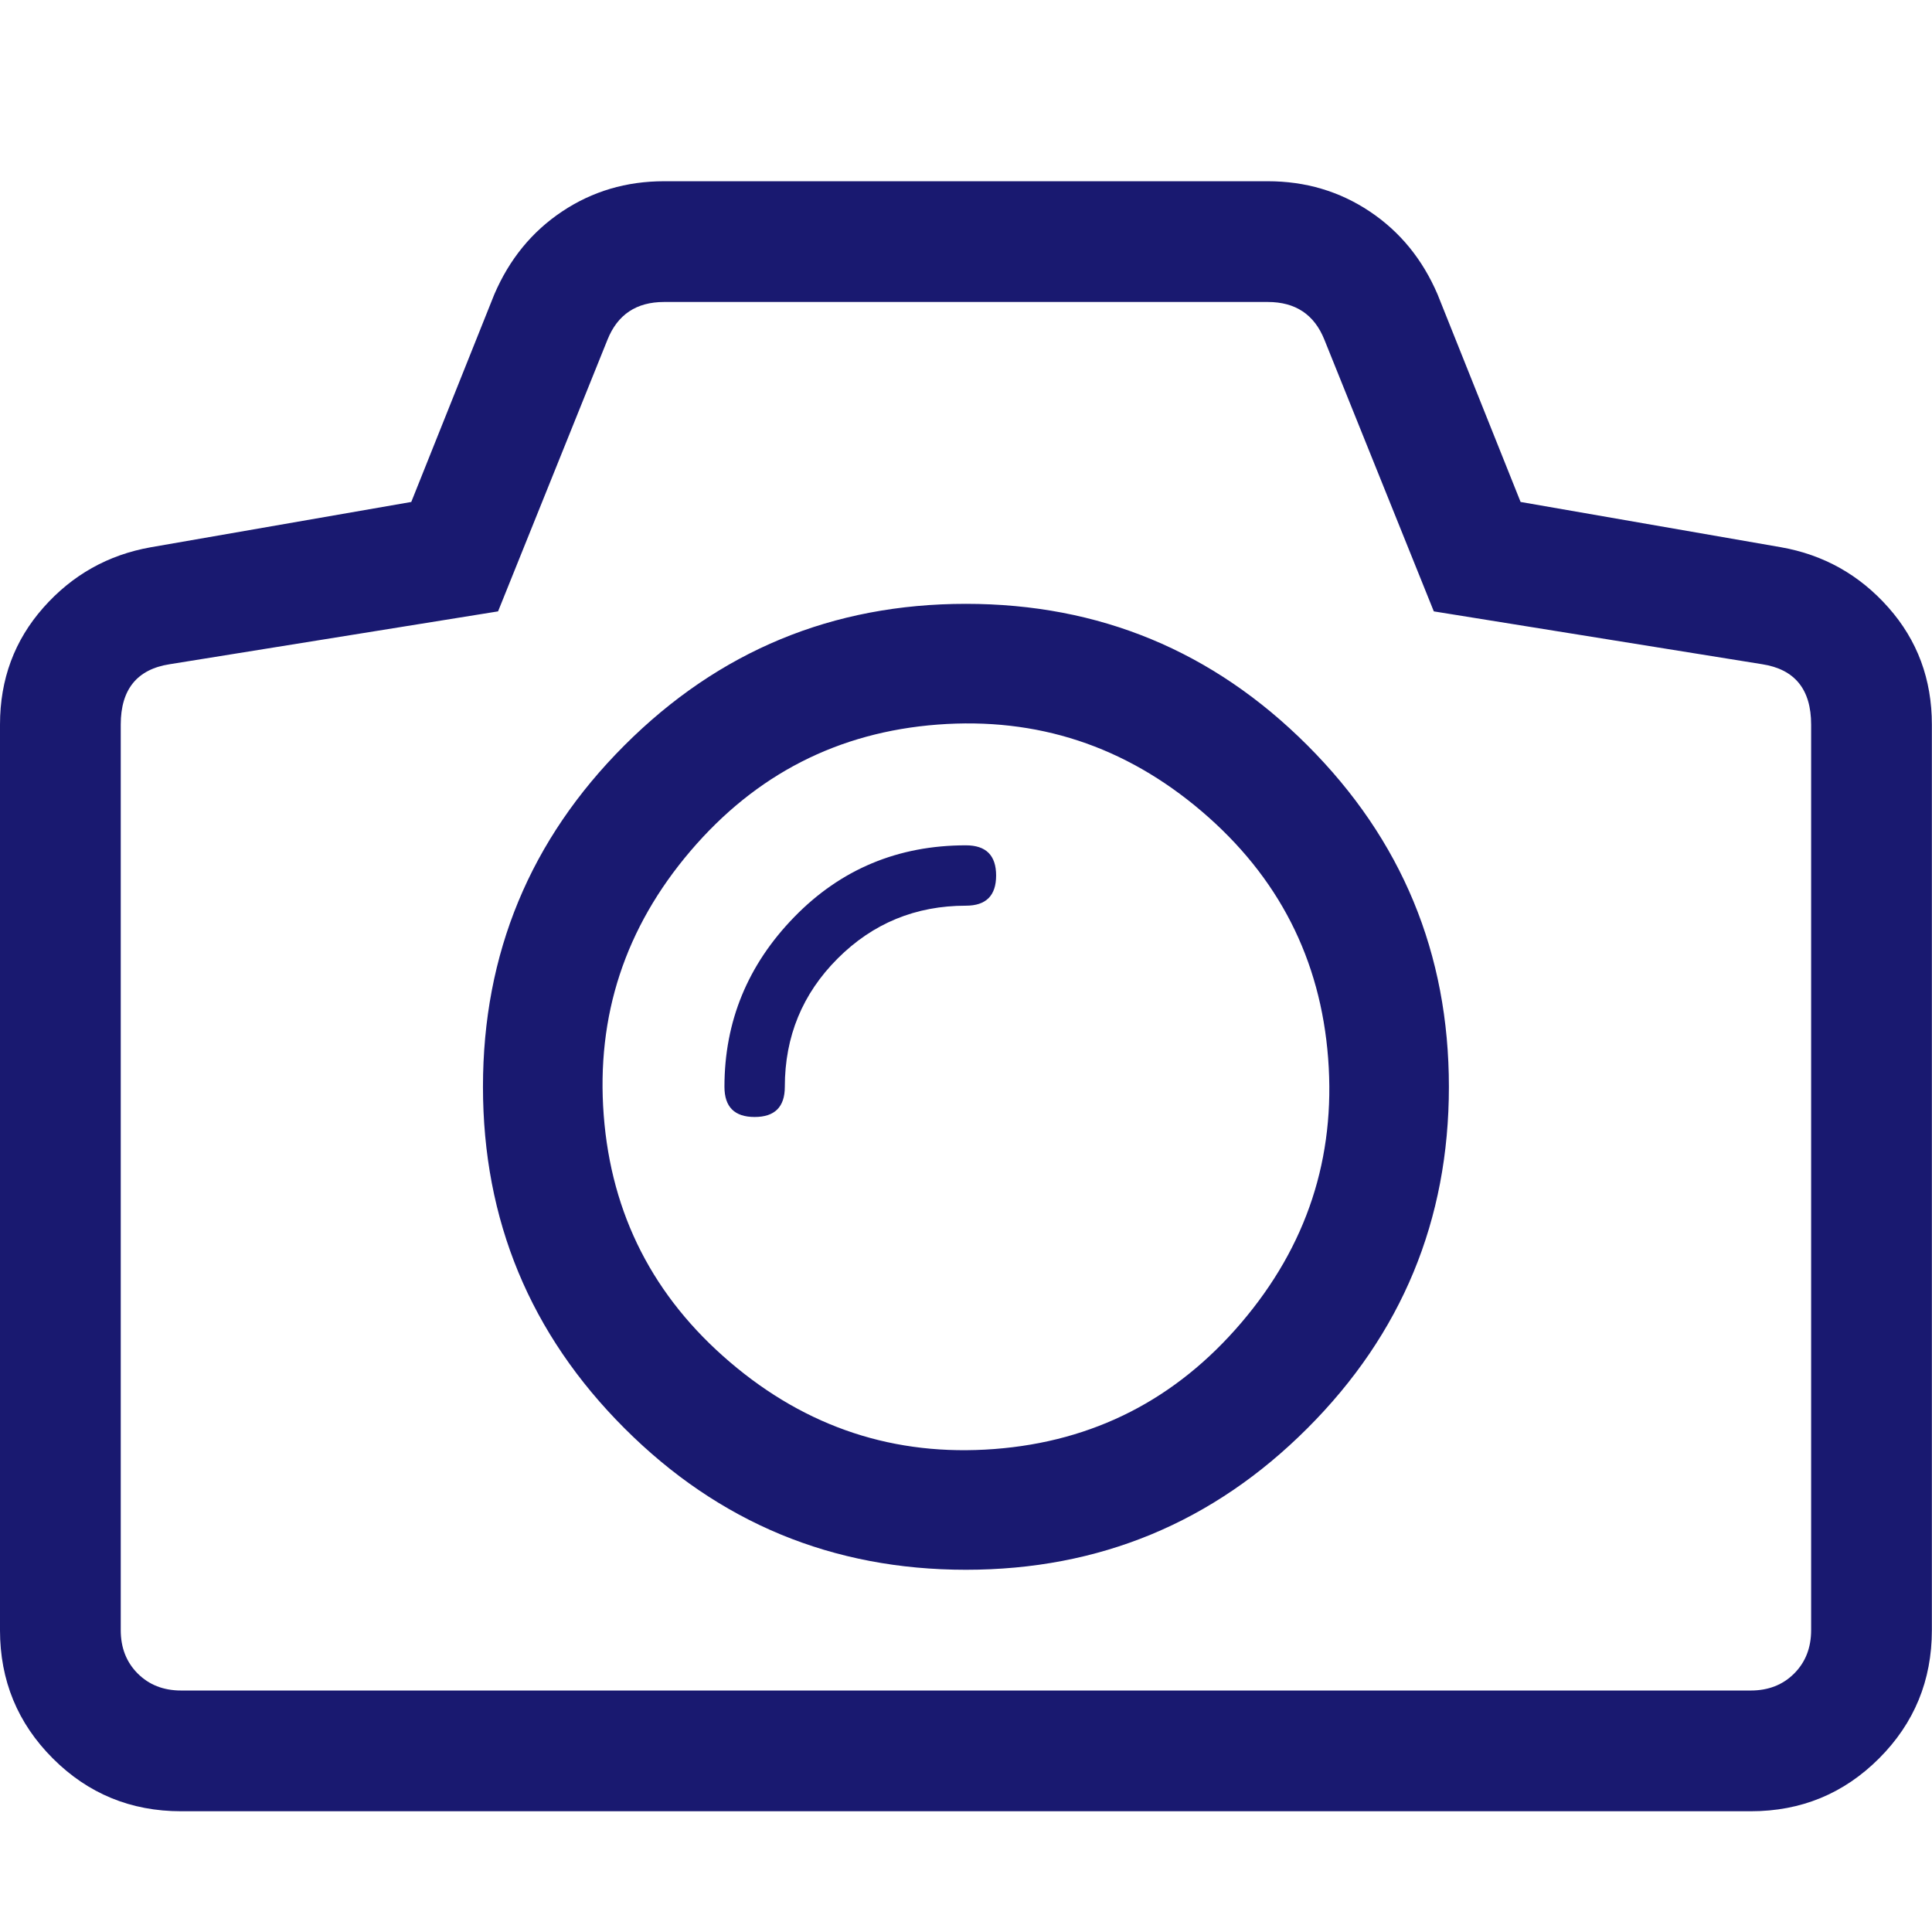 <?xml version="1.0" encoding="UTF-8"?>
<svg xmlns="http://www.w3.org/2000/svg" height="1000" width="1000"><path d="M0 843.76l0 -468.72q0 -35.154 22.46 -60.543t55.66 -31.248l134.757 -23.436 42.966 -107.415q11.718 -27.342 35.154 -42.966t52.731 -15.624l312.48 0q29.295 0 52.731 15.624t35.154 42.966l42.966 107.415 134.757 23.436q33.201 5.859 55.66 31.248t22.46 60.543l0 468.72q0 39.06 -27.342 66.402t-66.402 27.342l-812.448 0q-39.06 0 -66.402 -27.342t-27.342 -66.402zm62.496 0q0 13.671 8.789 22.46t22.46 8.789l812.448 0q13.671 0 22.46 -8.789t8.789 -22.46l0 -468.72q0 -27.342 -25.389 -31.248l-169.911 -27.342 -56.637 -140.616q-7.812 -19.53 -29.295 -19.53l-312.48 0q-21.483 0 -29.295 19.53l-56.637 140.616 -169.911 27.342q-25.389 3.906 -25.389 31.248l0 468.72zm187.488 -281.232q0 -103.509 73.237 -176.746t176.746 -73.237 176.746 73.237 73.237 176.746 -73.237 176.746 -176.746 73.237 -176.746 -73.237 -73.237 -176.746zm62.496 14.648q5.859 77.144 65.425 127.922t136.71 44.919 127.922 -65.425 44.919 -136.71 -65.425 -127.922 -136.71 -44.919 -127.922 65.425 -44.919 136.71zm62.496 -14.648q0 -50.778 36.13 -87.885t88.862 -37.107q15.624 0 15.624 15.624t-15.624 15.624q-39.06 0 -66.402 27.342t-27.342 66.402q0 15.624 -15.624 15.624t-15.624 -15.624z" fill="#191970"/></svg>
